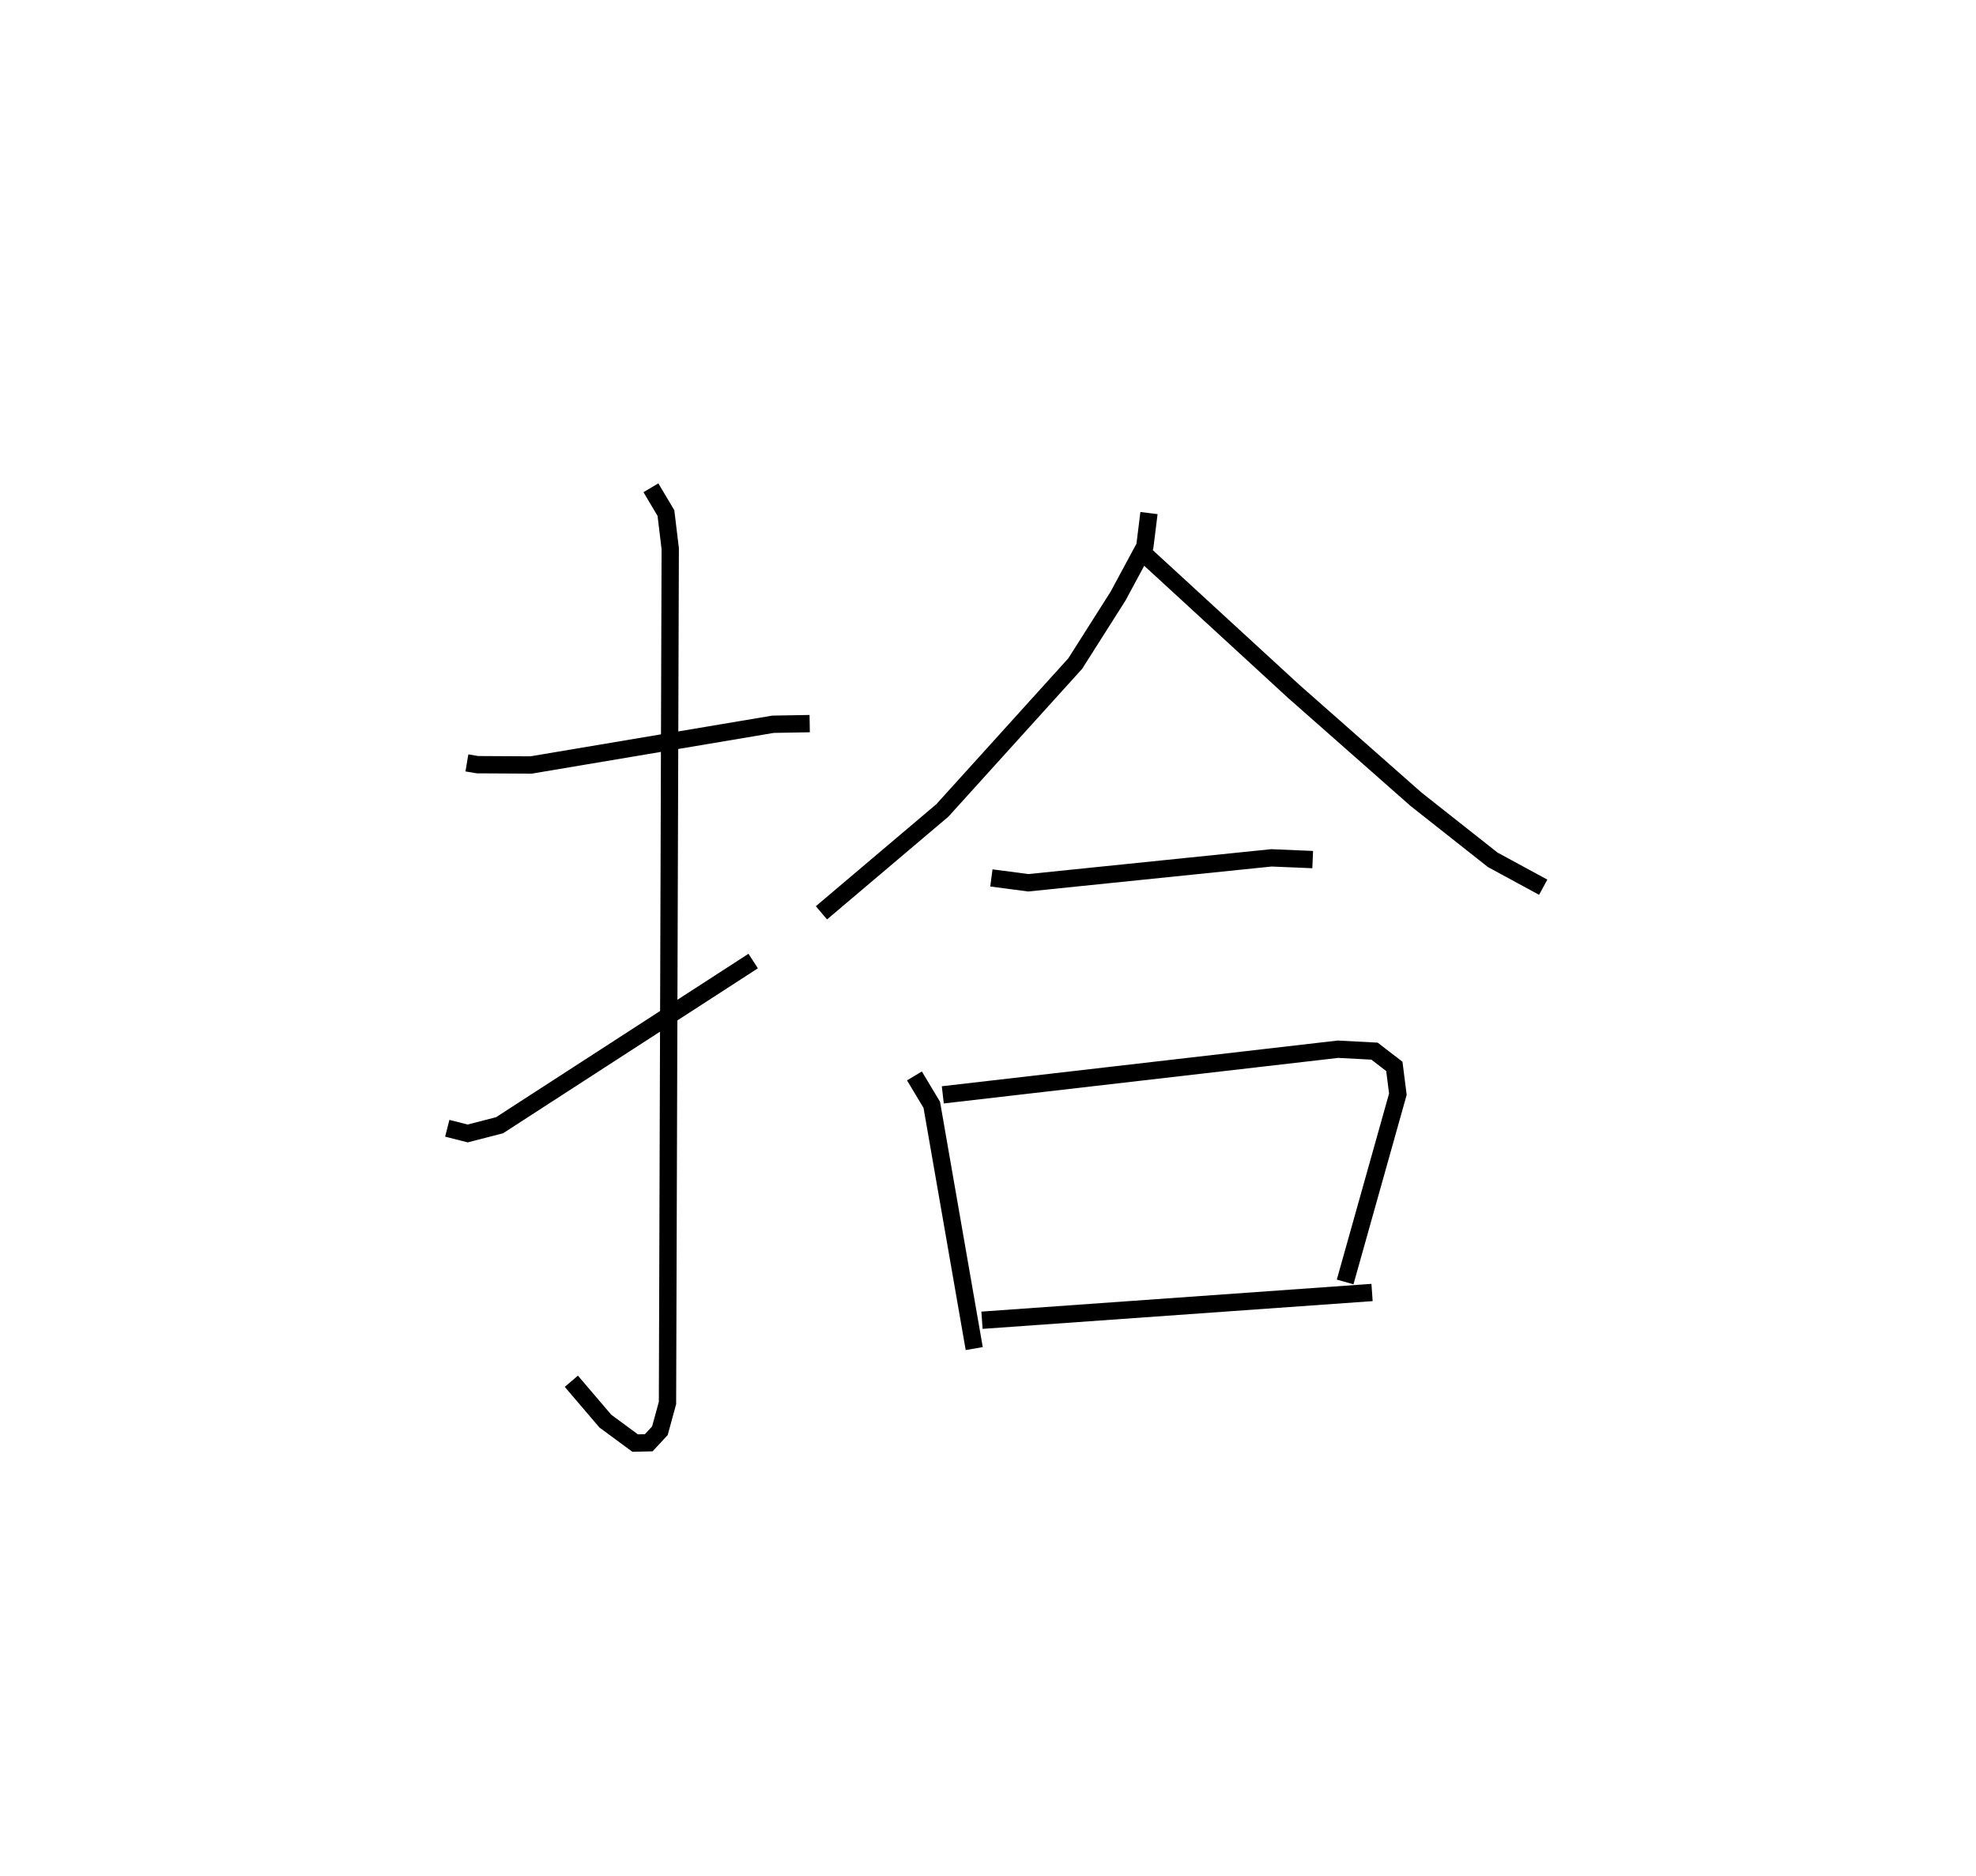 <?xml version="1.0" encoding="utf-8" ?>
<svg baseProfile="full" height="108.38" version="1.1" width="114.147" xmlns="http://www.w3.org/2000/svg" xmlns:ev="http://www.w3.org/2001/xml-events" xmlns:xlink="http://www.w3.org/1999/xlink"><defs /><rect fill="white" height="108.38" width="114.147" x="0" y="0" /><path d="M25,25 m0.0,0.0 m1.971,19.08 l0.611,0.103 3.098,0.017 l13.976,-2.353 2.117,-0.037 m-9.172,-13.627 l0.868,1.462 0.248,2.056 l-0.158,49.361 -0.439,1.604 l-0.644,0.696 -0.786,0.017 l-1.721,-1.268 -1.965,-2.303 m-7.167,-14.617 l1.179,0.299 1.841,-0.474 l14.652,-9.488 m22.864,-25.884 l-0.239,1.925 -1.545,2.869 l-2.476,3.902 -7.674,8.484 l-6.987,5.918 m18.593,-20.78 l8.691,7.987 7.069,6.236 l4.424,3.494 2.917,1.583 m-31.877,-0.536 l2.132,0.28 14.044,-1.44 l2.385,0.1 m-23.006,12.499 l1.002,1.673 2.452,14.082 m-1.816,-14.66 l22.828,-2.637 2.111,0.111 l1.145,0.881 0.204,1.607 l-3.046,10.848 m-20.978,2.212 l22.532,-1.603 " fill="none" stroke="black" stroke-width="1" /></svg>